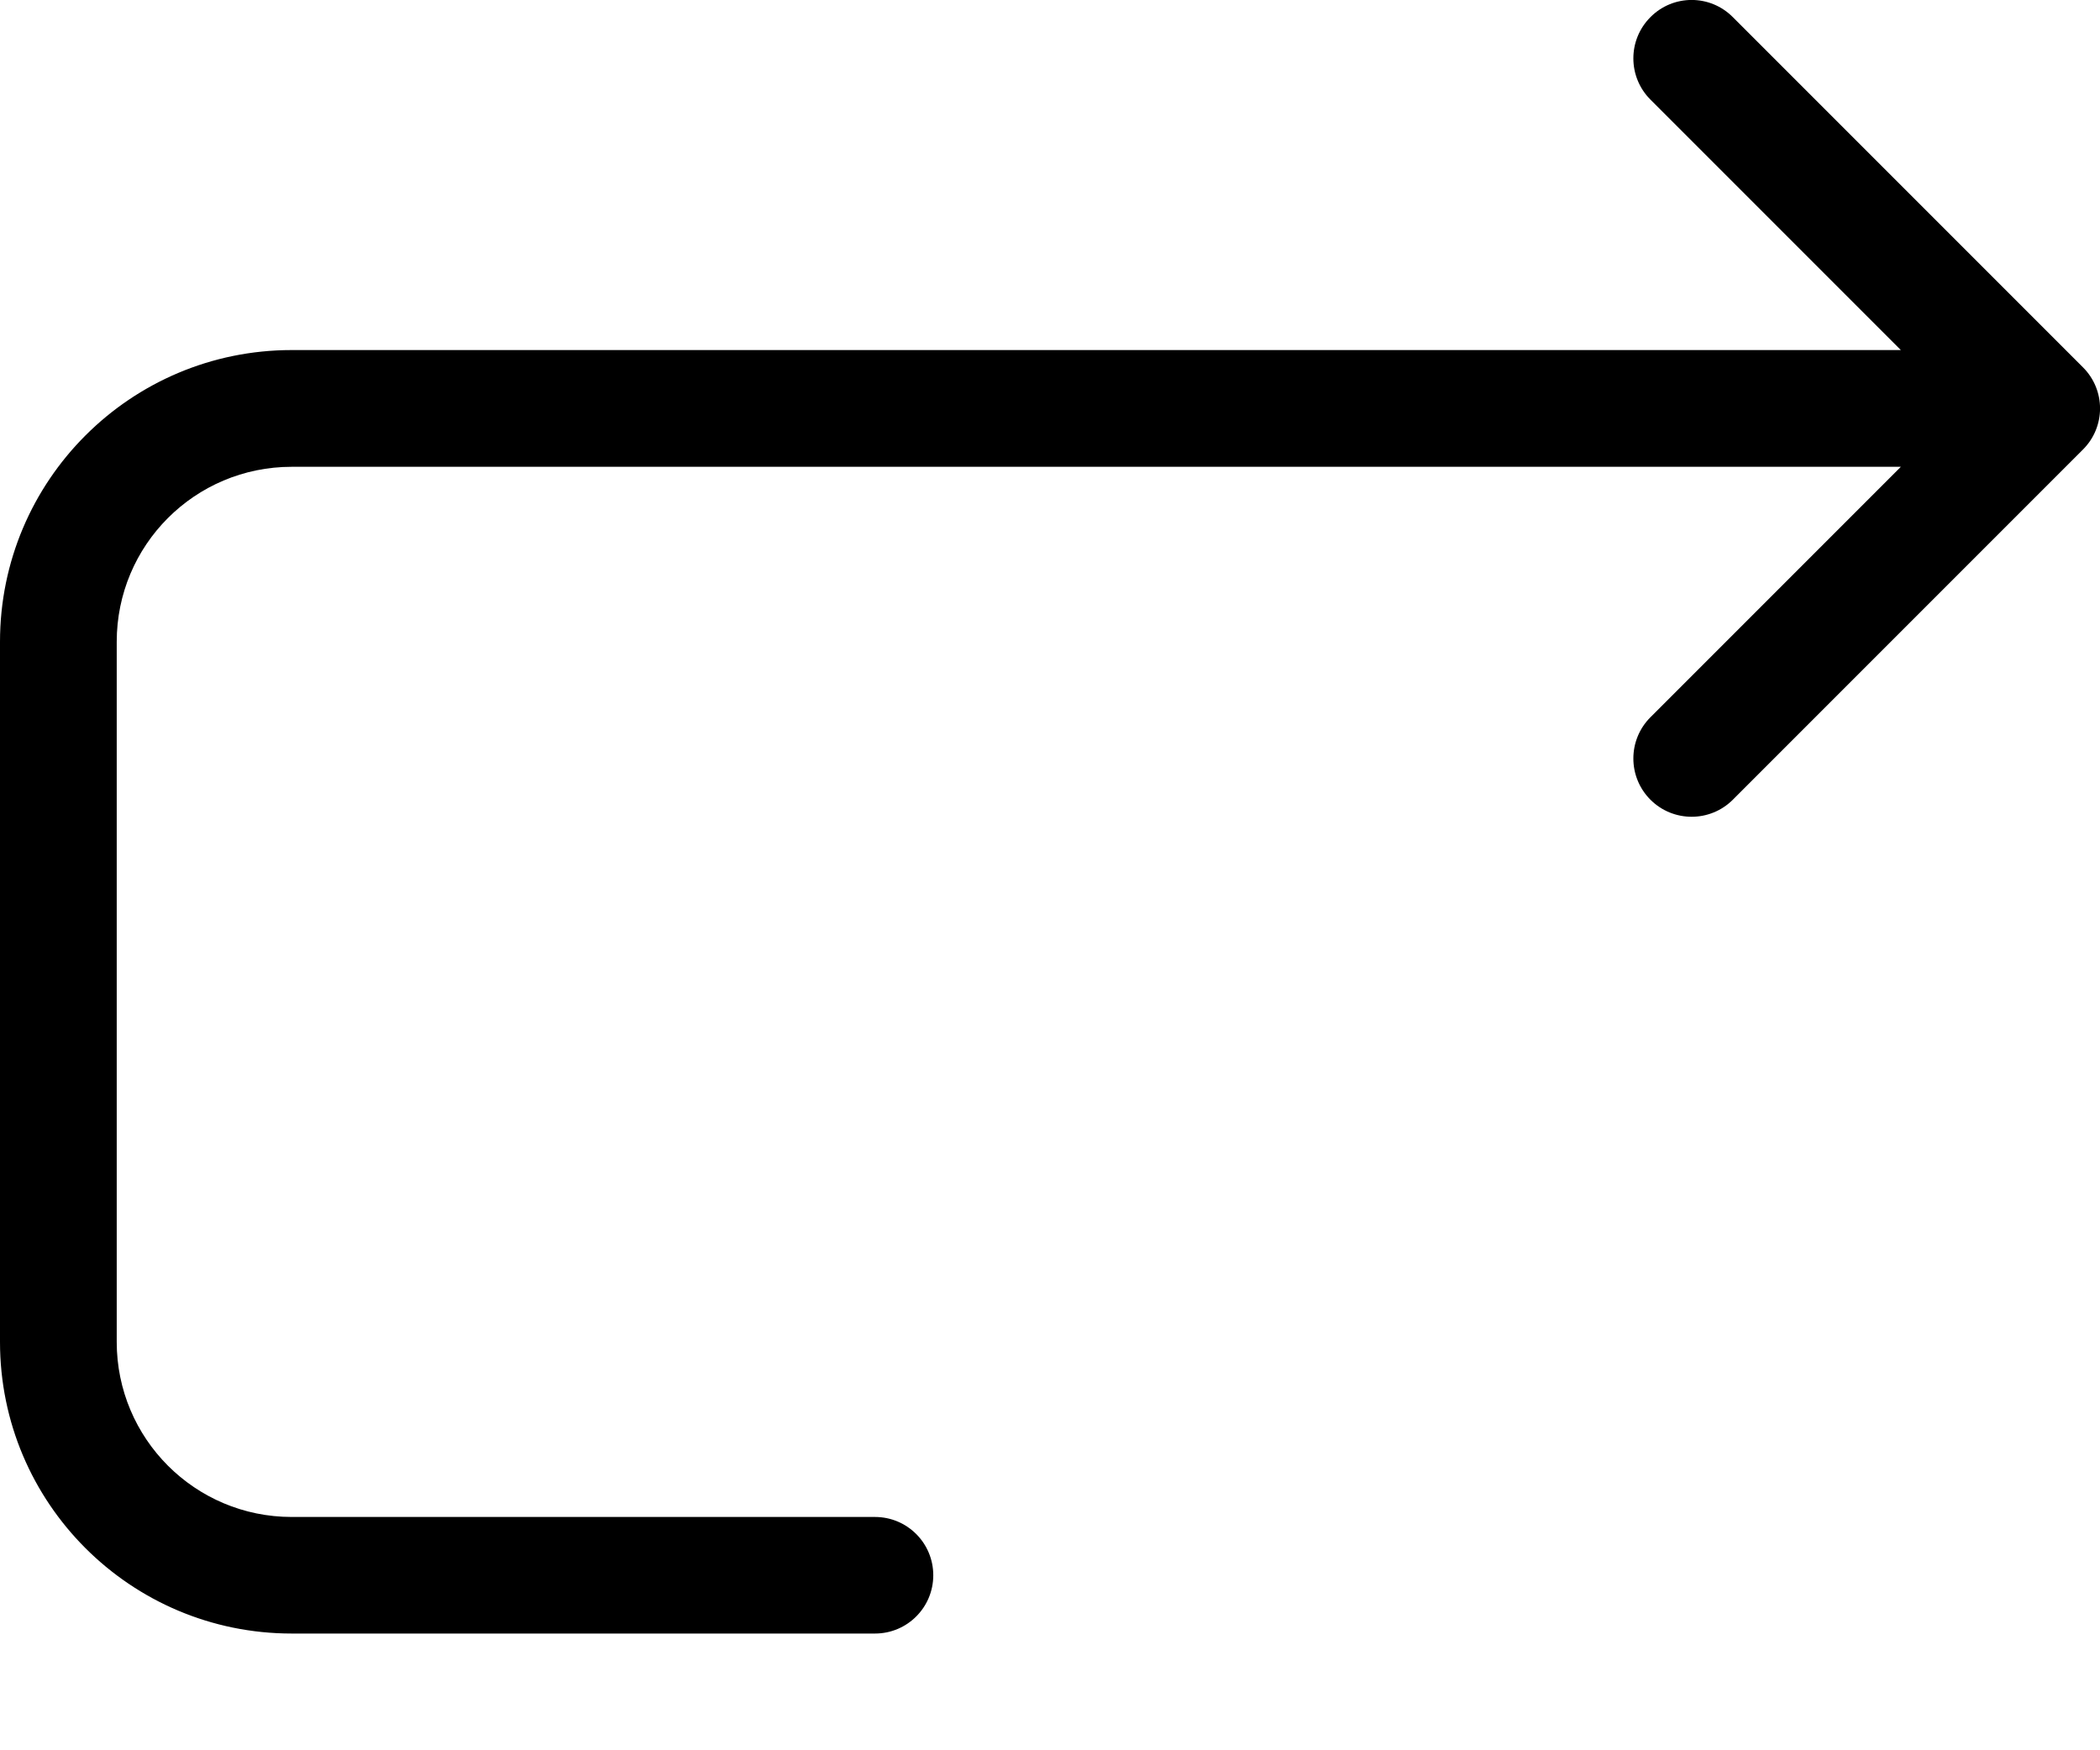 <svg viewBox="0 0 12 10" fill="none" xmlns="http://www.w3.org/2000/svg">
<path d="M10.862 2L9.431 0.569C9.301 0.439 9.301 0.228 9.431 0.098C9.561 -0.033 9.772 -0.033 9.902 0.098L11.902 2.098C12.033 2.228 12.033 2.439 11.902 2.569L9.902 4.569C9.772 4.699 9.561 4.699 9.431 4.569C9.301 4.439 9.301 4.228 9.431 4.098L10.862 2.667H1.667C1.114 2.667 0.667 3.114 0.667 3.667V7.667C0.667 8.219 1.114 8.667 1.667 8.667H5C5.184 8.667 5.333 8.816 5.333 9C5.333 9.184 5.184 9.333 5 9.333H1.667C0.746 9.333 0 8.587 0 7.667V3.667C0 2.746 0.746 2 1.667 2H10.862Z" fill="currentColor"/>
</svg>
